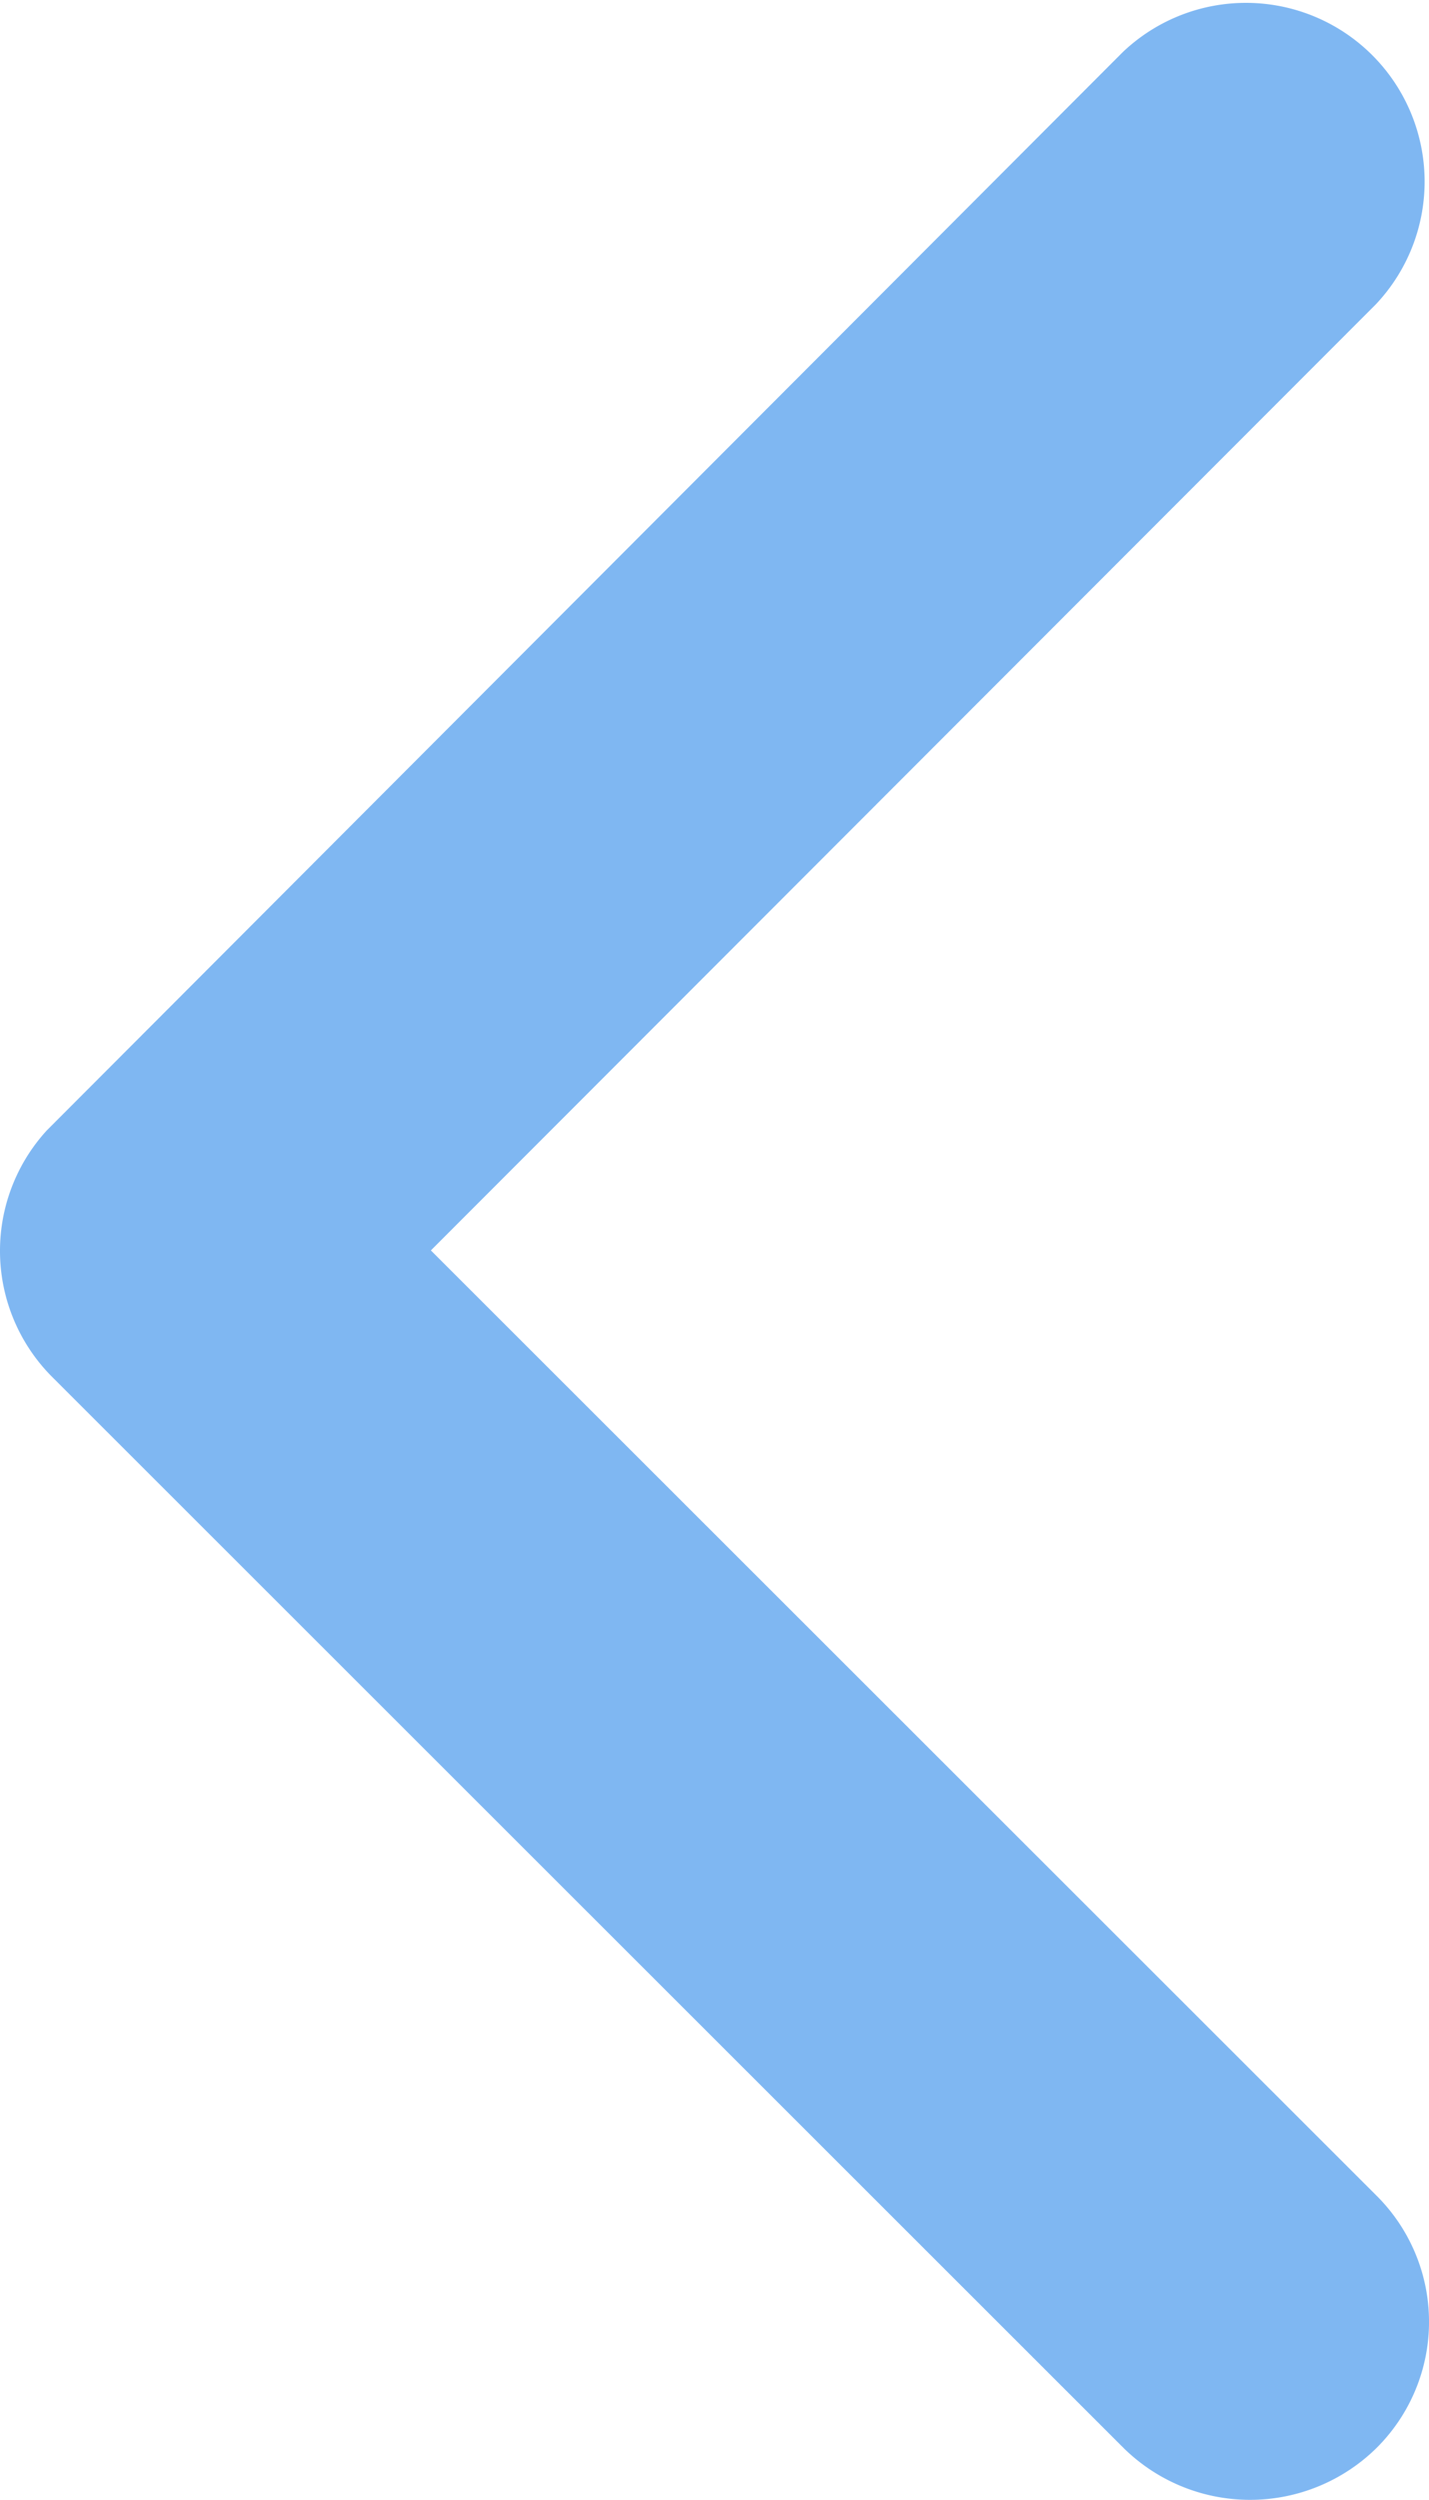 <svg id="Group_547354" data-name="Group 547354" xmlns="http://www.w3.org/2000/svg" width="7.462" height="13.049" viewBox="0 0 7.462 13.049">
  <path id="Icon_ionic-ios-arrow-down" data-name="Icon ionic-ios-arrow-down" d="M6.522,2.25,1.588,7.188a.928.928,0,0,1-1.317,0,.941.941,0,0,1,0-1.321L5.862.272A.931.931,0,0,1,7.148.244l5.629,5.619A.933.933,0,0,1,11.46,7.184Z" transform="translate(0 13.049) rotate(-90)" fill="#0071e7" opacity="0.5"/>
</svg>
